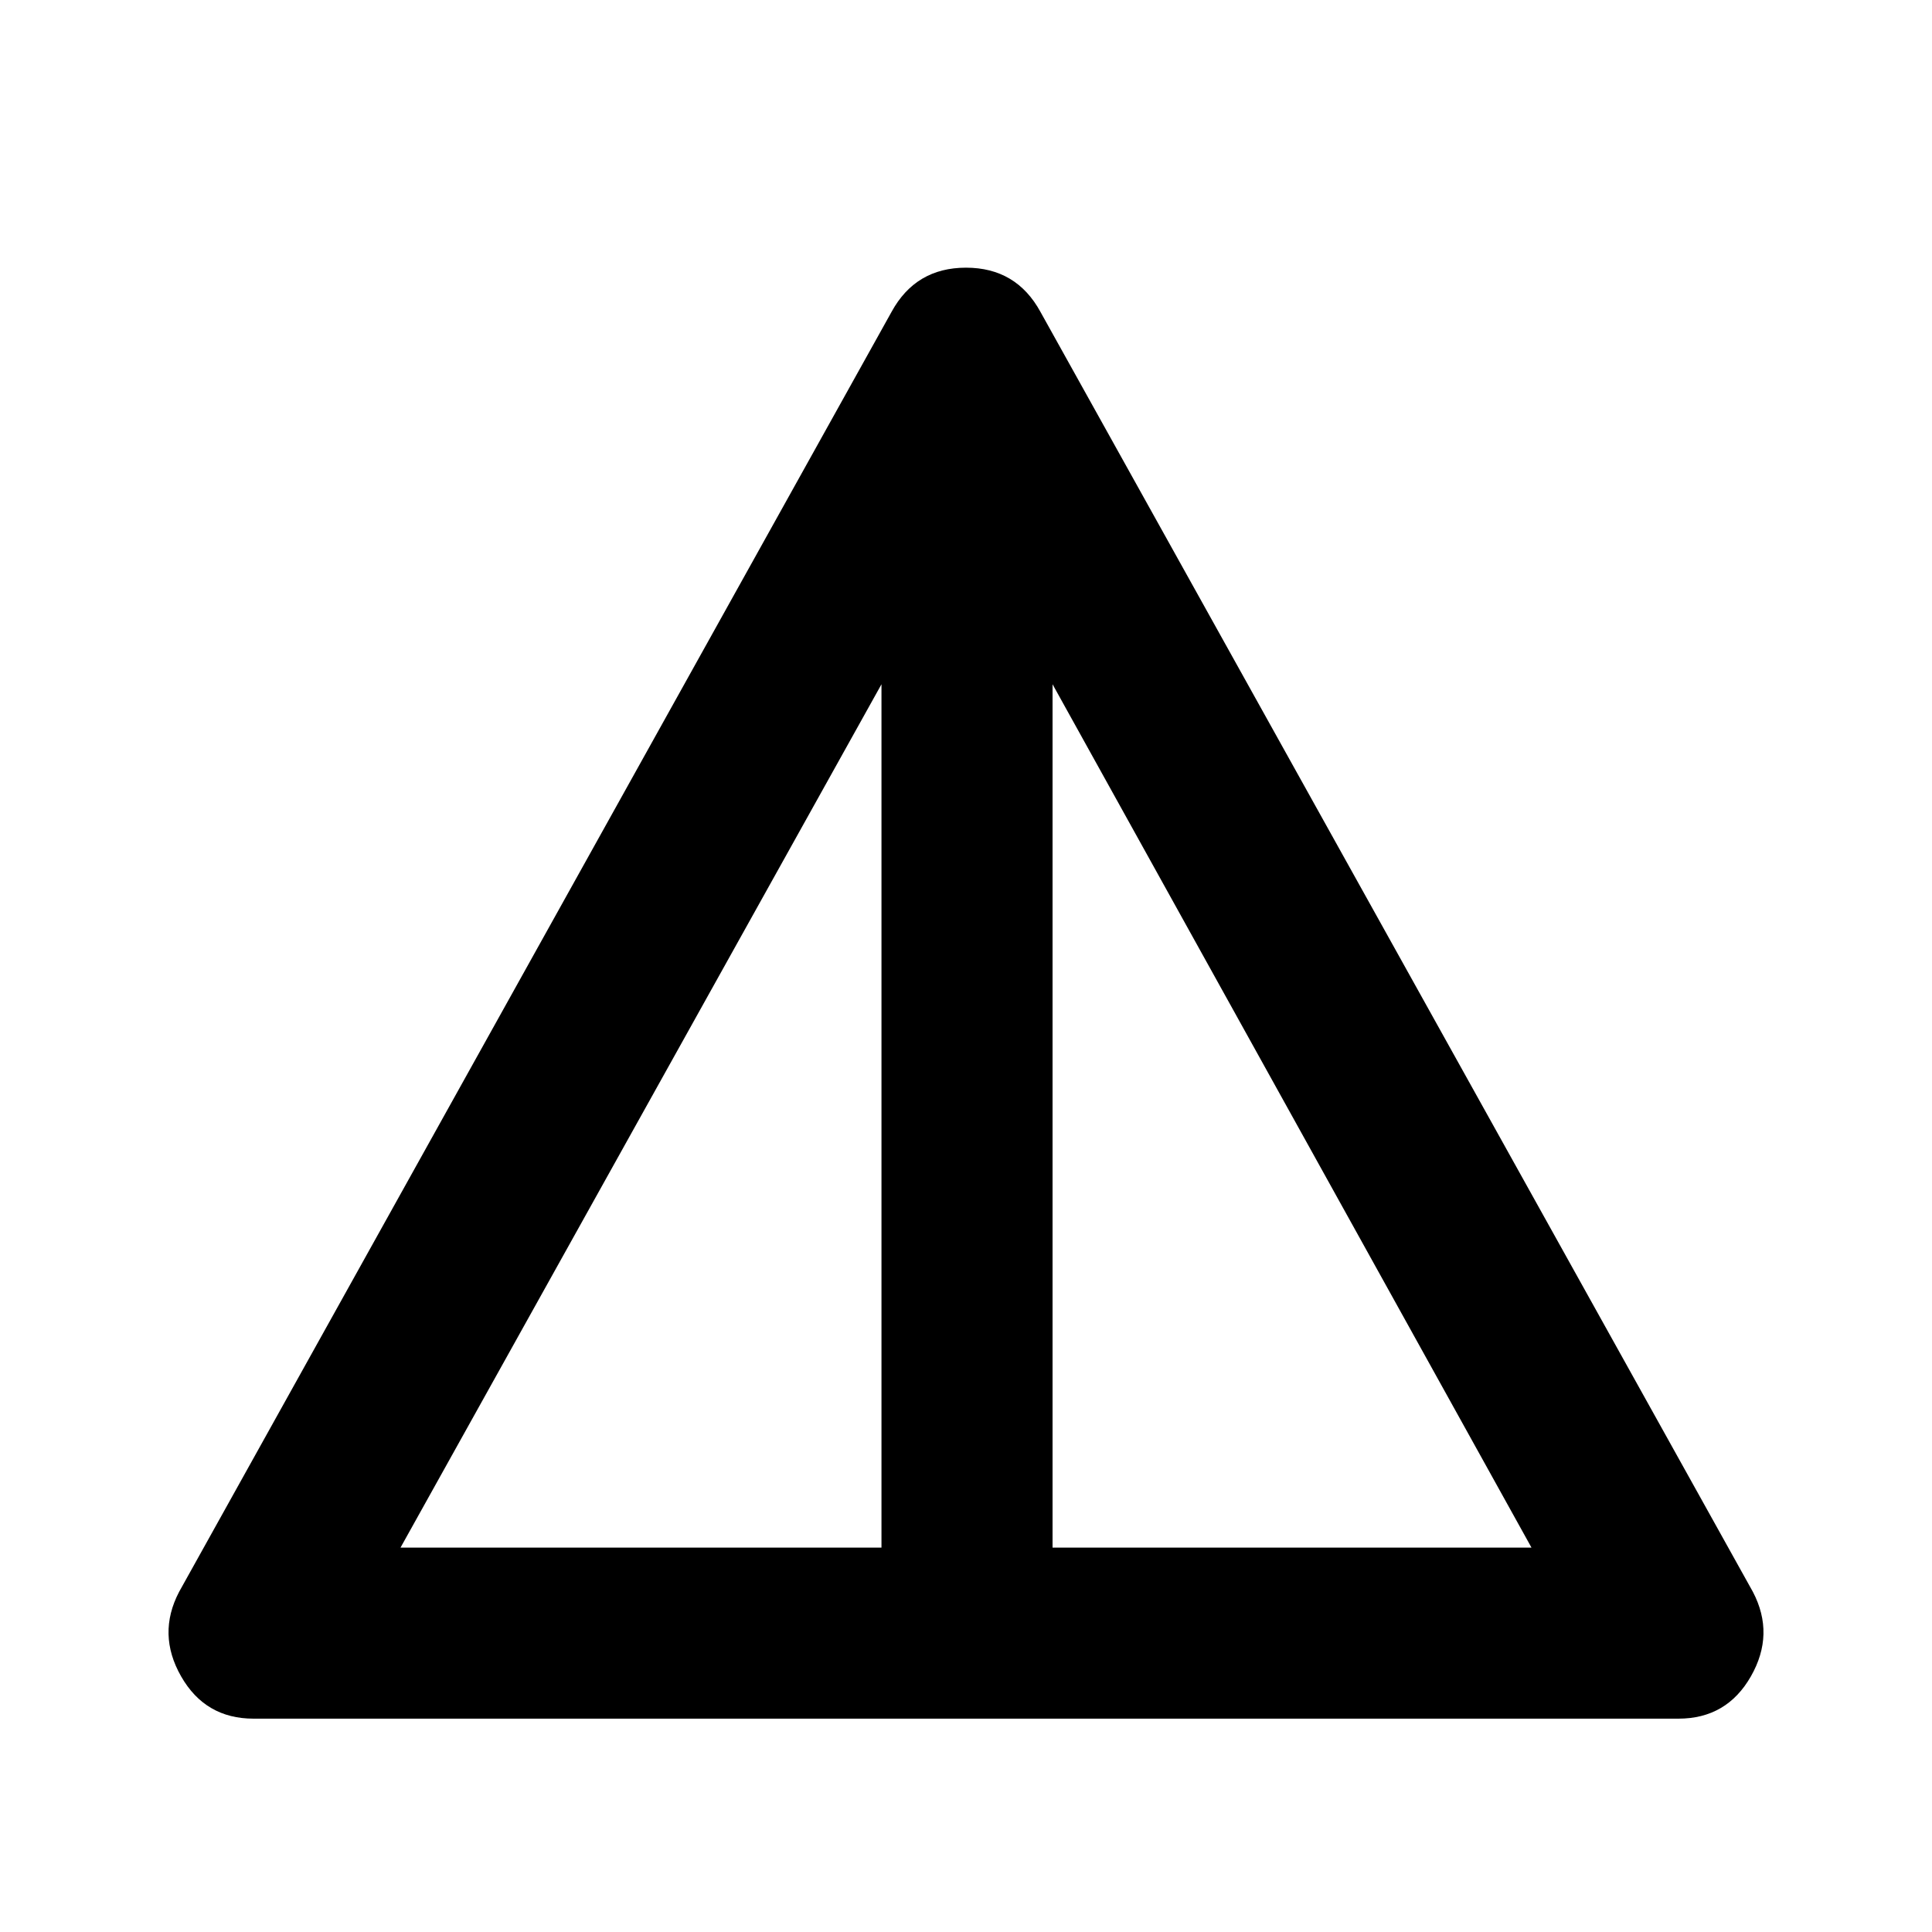 <svg xmlns="http://www.w3.org/2000/svg" height="40" width="40"><path d="M5.25 35.583Q4.25 35.583 3.75 34.708Q3.25 33.833 3.708 32.958L18.458 6.458Q18.958 5.542 20 5.542Q21.042 5.542 21.542 6.458L36.292 32.958Q36.75 33.833 36.25 34.708Q35.75 35.583 34.75 35.583ZM8.292 32.042H18.25V14.167ZM21.792 32.042H31.708L21.792 14.167Z"/></svg>